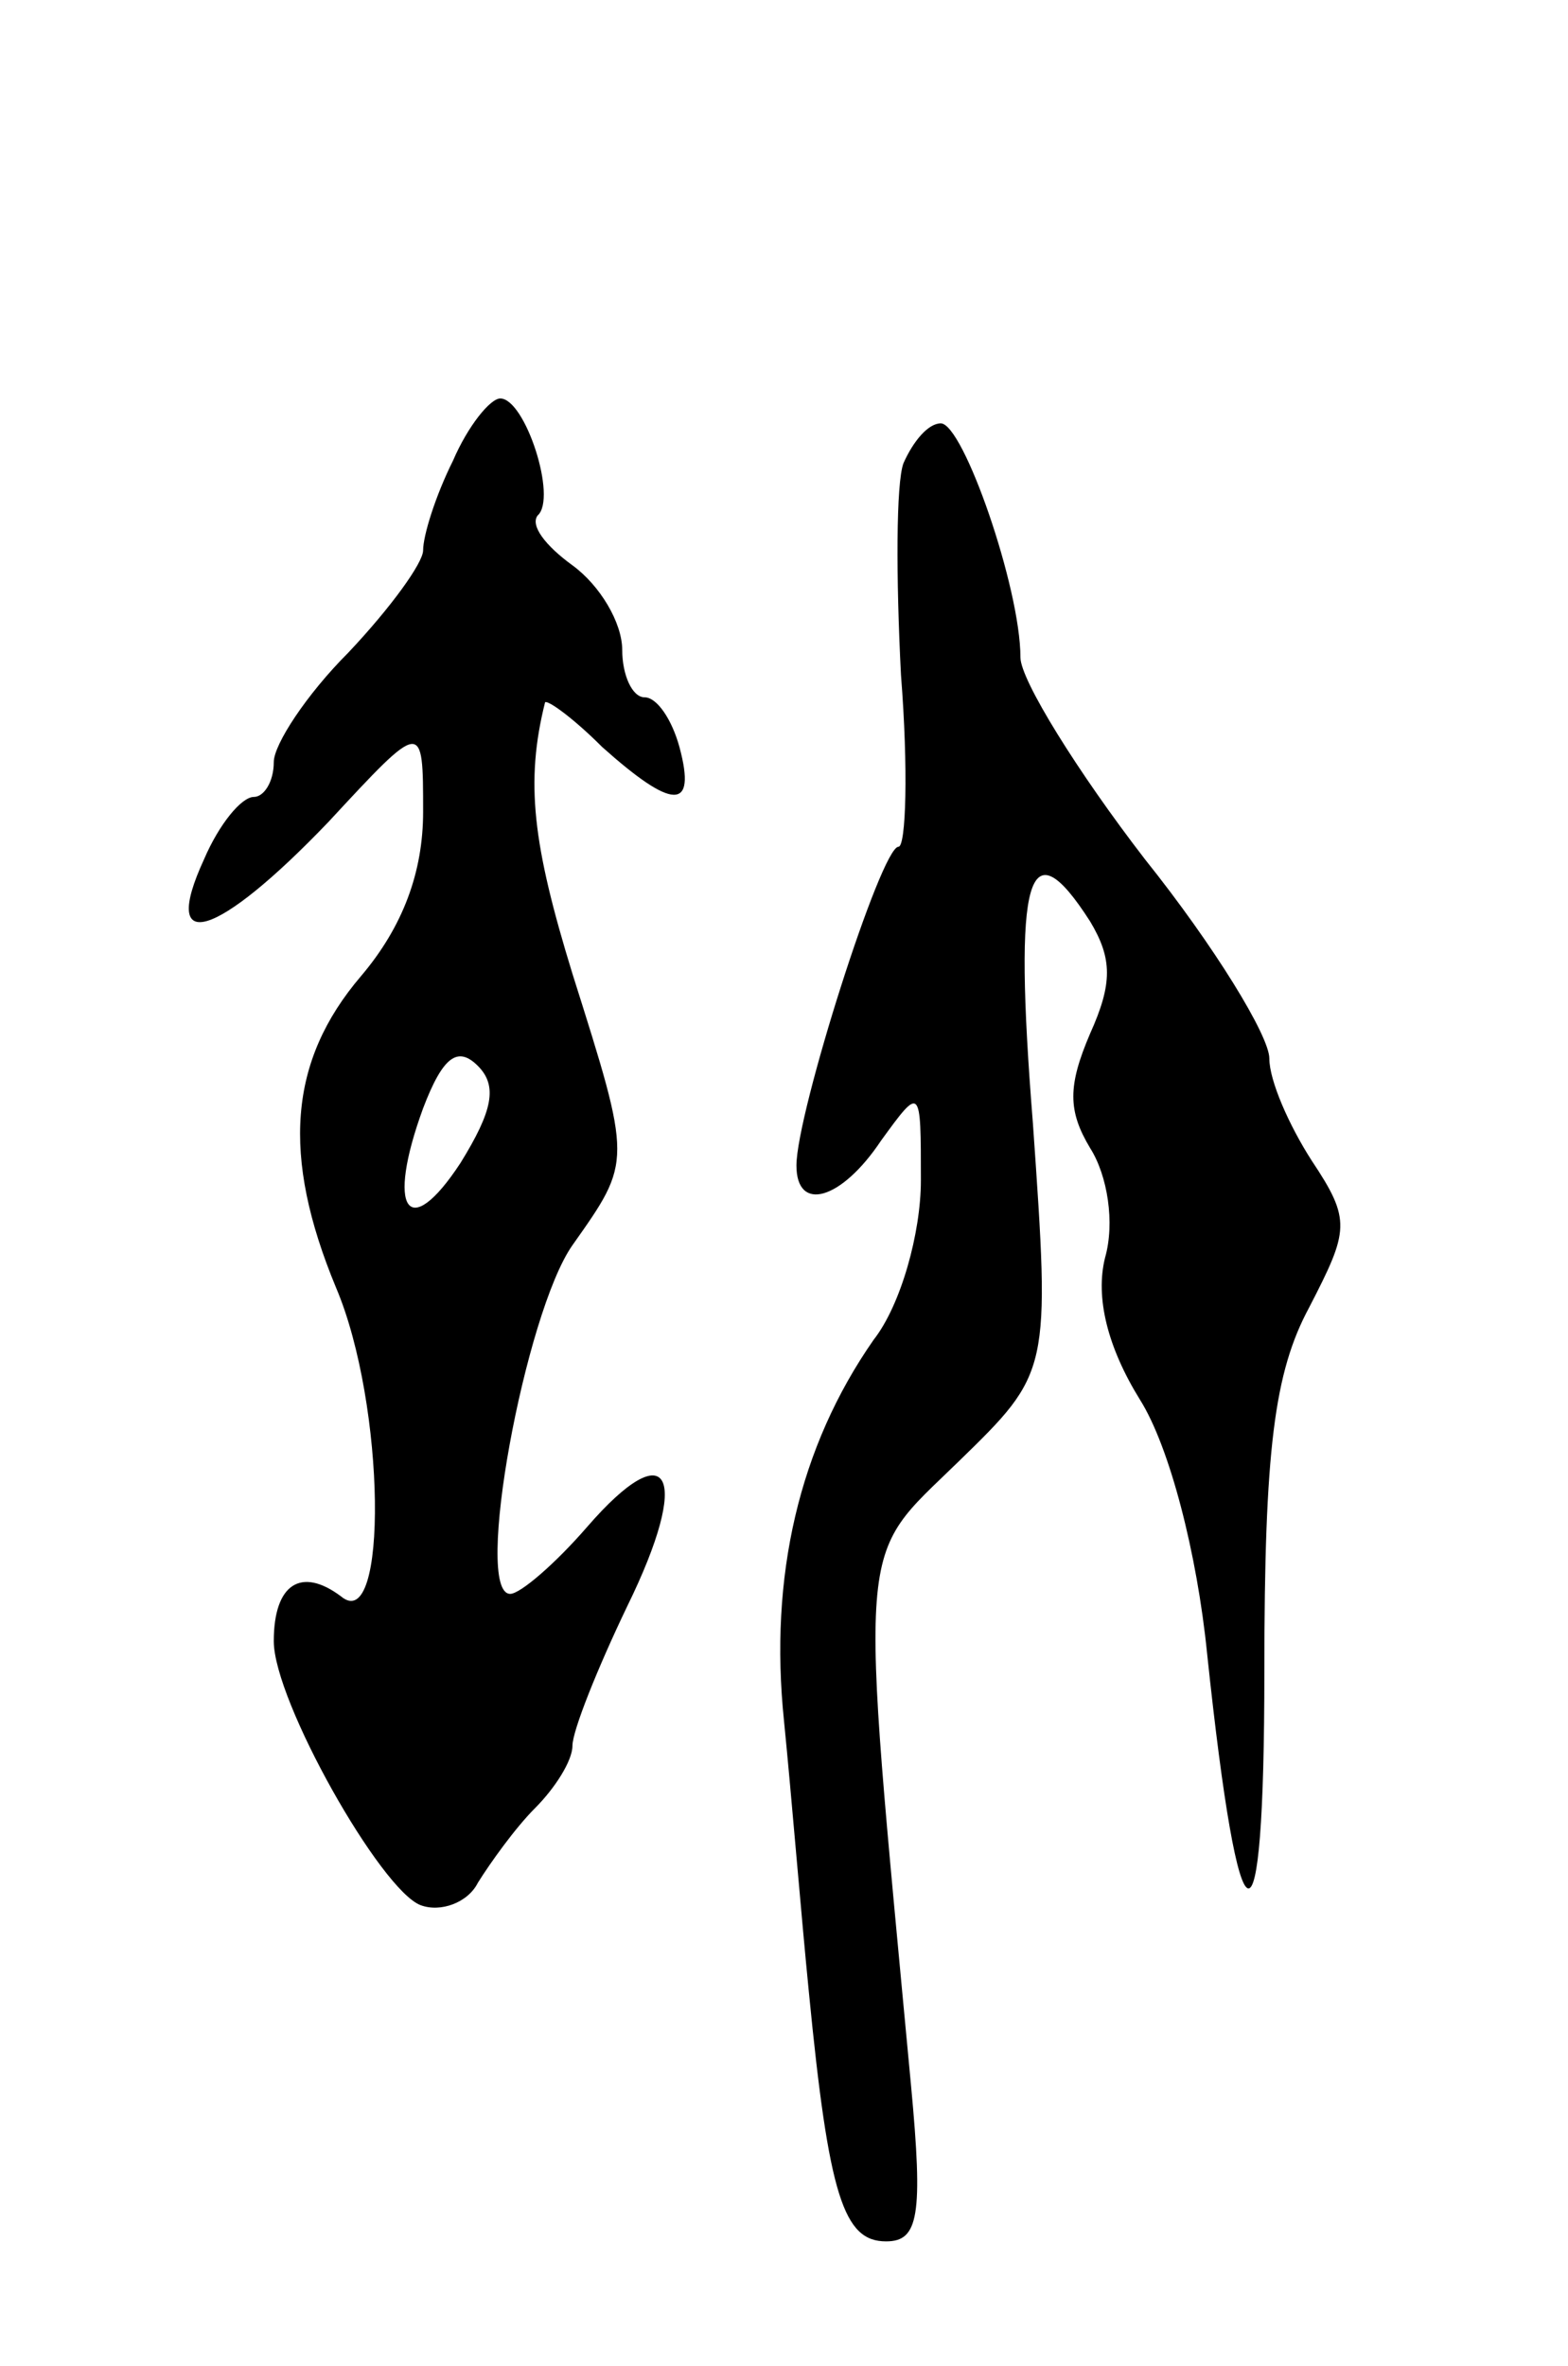 <svg version="1.0" xmlns="http://www.w3.org/2000/svg"
 width="63pt" height="95pt" viewBox="0 0 63 95"
 preserveAspectRatio="xMidYMid meet">
<g transform="translate(0,95) scale(0.1,-0.1)"
fill="#000000" stroke="none">
<path d="M182 765 c-7 -14 -12 -30 -12 -36 0 -5 -13 -23 -30 -41 -17 -17 -30
-37 -30 -44 0 -8 -4 -14 -8 -14 -5 0 -14 -11 -20 -25 -18 -39 5 -32 50 15 38
41 38 41 38 4 0 -24 -8 -46 -25 -66 -29 -34 -32 -72 -10 -125 20 -47 21 -140
2 -124 -16 12 -27 5 -27 -18 0 -24 43 -100 59 -106 8 -3 19 1 23 9 5 8 15 22
23 30 8 8 15 19 15 25 0 6 10 31 22 56 26 53 17 70 -16 32 -13 -15 -27 -27
-31 -27 -15 0 6 113 25 140 24 34 24 33 0 109 -16 52 -19 77 -11 109 1 1 11
-6 23 -18 28 -25 38 -26 31 0 -3 11 -9 20 -14 20 -5 0 -9 9 -9 19 0 11 -9 26
-20 34 -11 8 -17 16 -14 20 8 7 -5 47 -15 47 -4 0 -13 -11 -19 -25z m3 -282
c-21 -32 -30 -19 -15 22 8 21 14 25 22 17 8 -8 6 -18 -7 -39z"/>
<path d="M363 764 c-3 -8 -3 -46 -1 -85 3 -38 2 -69 -1 -69 -7 0 -41 -107 -41
-128 0 -19 18 -14 34 10 16 22 16 22 16 -16 0 -21 -8 -50 -19 -64 -30 -43 -42
-95 -36 -153 3 -30 7 -79 10 -109 8 -82 14 -100 31 -100 13 0 15 10 10 63 -21
224 -22 210 19 250 37 36 37 36 30 136 -8 100 -2 120 23 81 9 -15 9 -25 0 -45
-9 -21 -9 -31 0 -46 7 -11 10 -30 6 -44 -4 -16 1 -36 14 -57 12 -19 23 -62 27
-102 13 -123 23 -126 23 -7 0 89 4 120 18 146 16 31 17 35 1 59 -9 14 -17 32
-17 41 0 9 -22 45 -50 80 -27 35 -50 72 -50 81 0 28 -23 94 -32 94 -5 0 -11
-7 -15 -16z"/>
</g>
</svg>
